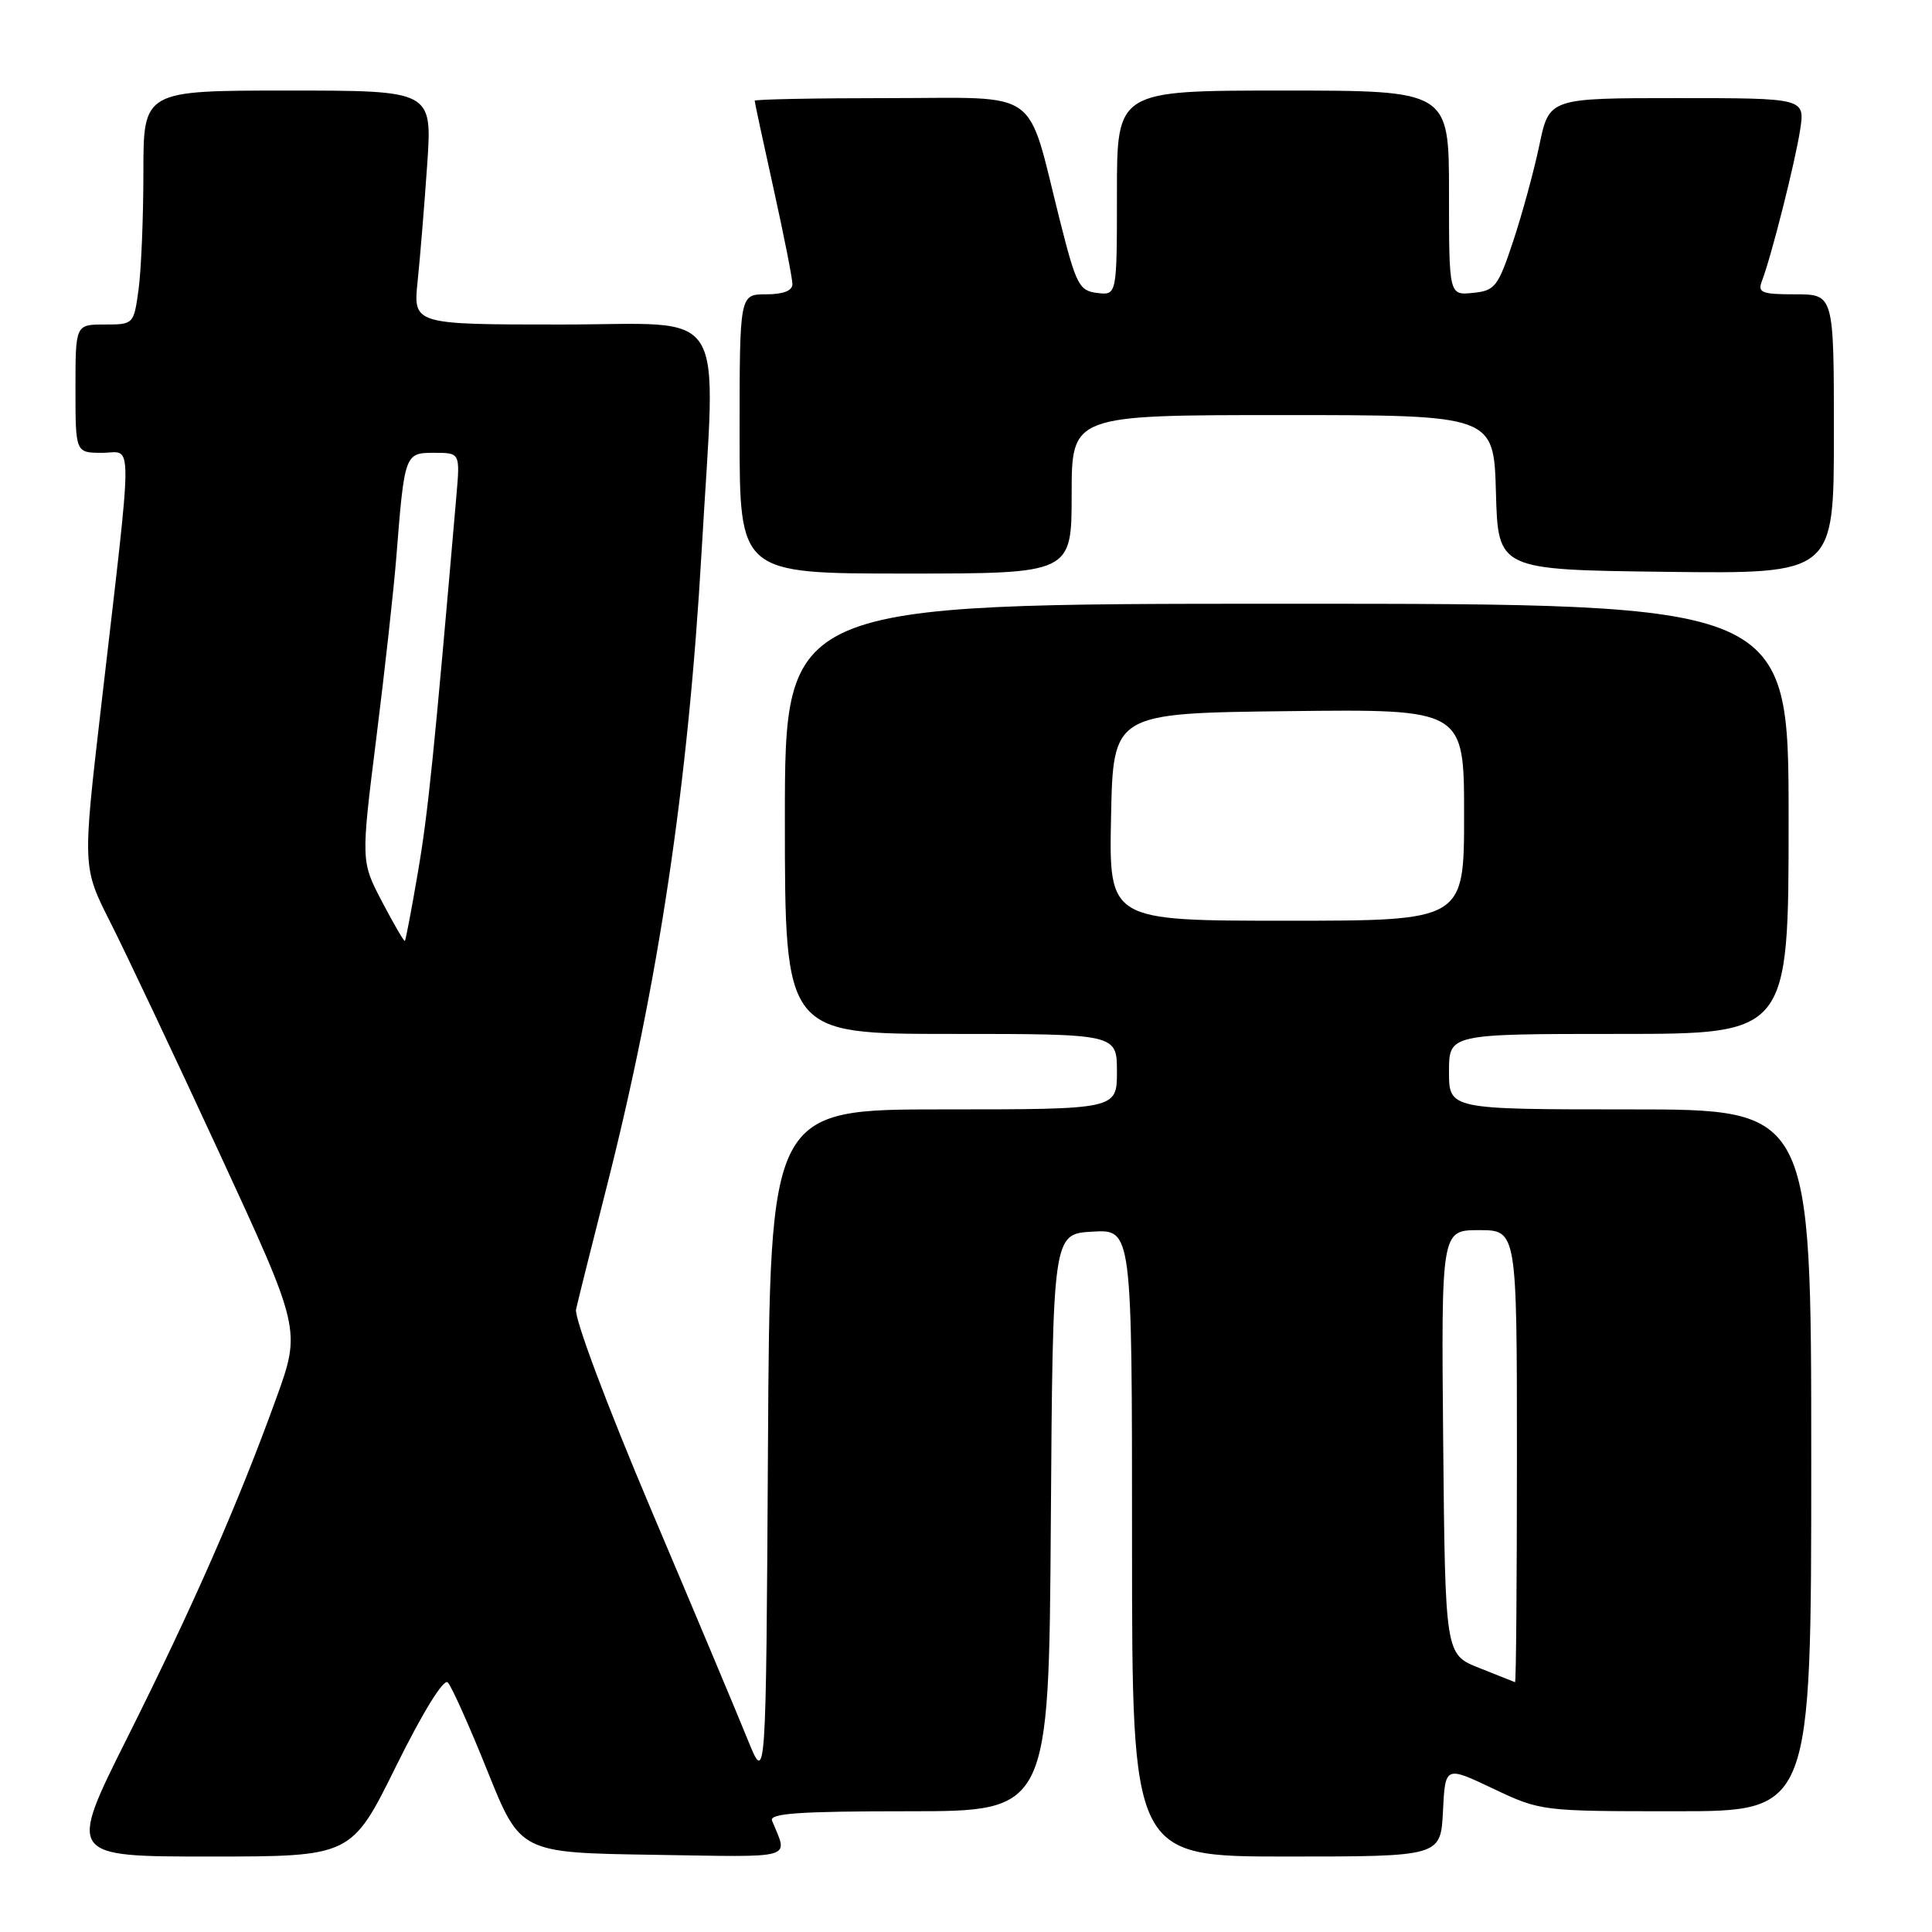 <?xml version="1.0" encoding="UTF-8" standalone="no"?>
<!DOCTYPE svg PUBLIC "-//W3C//DTD SVG 1.1//EN" "http://www.w3.org/Graphics/SVG/1.1/DTD/svg11.dtd" >
<svg xmlns="http://www.w3.org/2000/svg" xmlns:xlink="http://www.w3.org/1999/xlink" version="1.1" viewBox="0 0 256 256">
 <g >
 <path fill="currentColor"
d=" M 52.49 234.01 C 56.04 226.84 58.79 222.39 59.33 222.93 C 59.83 223.43 62.20 228.71 64.59 234.67 C 68.94 245.50 68.94 245.50 86.59 245.77 C 105.73 246.07 104.42 246.45 102.30 241.25 C 101.90 240.28 105.90 240.00 120.38 240.00 C 138.98 240.00 138.98 240.00 139.24 201.75 C 139.50 163.50 139.50 163.50 144.75 163.20 C 150.00 162.90 150.00 162.90 150.00 204.45 C 150.00 246.00 150.00 246.00 170.45 246.00 C 190.90 246.00 190.90 246.00 191.20 240.00 C 191.50 233.99 191.50 233.99 197.84 237.00 C 204.15 239.99 204.26 240.00 222.09 240.00 C 240.00 240.00 240.00 240.00 240.00 193.50 C 240.00 147.00 240.00 147.00 216.00 147.00 C 192.00 147.00 192.00 147.00 192.00 142.00 C 192.00 137.00 192.00 137.00 214.50 137.00 C 237.00 137.00 237.00 137.00 237.00 108.50 C 237.00 80.00 237.00 80.00 170.50 80.00 C 104.00 80.00 104.00 80.00 104.00 108.50 C 104.00 137.00 104.00 137.00 126.00 137.00 C 148.00 137.00 148.00 137.00 148.00 142.00 C 148.00 147.00 148.00 147.00 125.01 147.00 C 102.02 147.00 102.02 147.00 101.76 191.75 C 101.50 236.50 101.50 236.50 99.07 230.50 C 97.74 227.20 91.97 213.47 86.26 200.00 C 80.40 186.16 76.08 174.63 76.33 173.50 C 76.57 172.40 78.37 165.20 80.33 157.50 C 87.26 130.29 91.19 104.01 92.97 73.00 C 94.87 39.75 96.89 43.00 74.37 43.00 C 54.74 43.00 54.74 43.00 55.34 37.25 C 55.67 34.09 56.24 27.11 56.61 21.75 C 57.27 12.00 57.27 12.00 38.14 12.00 C 19.00 12.00 19.00 12.00 19.00 22.86 C 19.00 28.83 18.71 35.81 18.36 38.36 C 17.73 42.97 17.70 43.00 13.86 43.00 C 10.00 43.00 10.00 43.00 10.00 51.50 C 10.00 60.00 10.00 60.00 13.55 60.00 C 17.66 60.00 17.68 56.63 13.39 93.71 C 10.93 114.92 10.93 114.92 14.62 122.21 C 16.65 126.22 23.17 140.01 29.10 152.85 C 39.89 176.20 39.89 176.20 36.58 185.35 C 31.53 199.29 25.55 212.90 16.87 230.25 C 8.99 246.00 8.99 246.00 27.78 246.00 C 46.57 246.00 46.57 246.00 52.49 234.01 Z  M 142.00 65.50 C 142.00 55.00 142.00 55.00 169.97 55.00 C 197.93 55.00 197.93 55.00 198.22 65.25 C 198.50 75.50 198.50 75.50 220.75 75.77 C 243.00 76.04 243.00 76.04 243.00 57.52 C 243.00 39.00 243.00 39.00 237.89 39.00 C 233.44 39.00 232.87 38.78 233.46 37.25 C 234.69 34.07 237.85 21.57 238.52 17.25 C 239.18 13.00 239.18 13.00 222.22 13.00 C 205.27 13.00 205.27 13.00 203.97 19.25 C 203.25 22.69 201.68 28.42 200.49 32.00 C 198.49 38.02 198.09 38.52 195.16 38.81 C 192.00 39.13 192.00 39.13 192.00 25.56 C 192.00 12.00 192.00 12.00 170.00 12.00 C 148.00 12.00 148.00 12.00 148.00 25.57 C 148.00 39.13 148.00 39.13 145.39 38.82 C 142.99 38.53 142.60 37.76 140.44 29.21 C 135.95 11.38 138.21 13.00 117.80 13.00 C 108.01 13.00 100.00 13.16 100.00 13.35 C 100.00 13.54 101.12 18.78 102.50 25.00 C 103.88 31.22 105.00 36.91 105.00 37.65 C 105.00 38.53 103.77 39.00 101.50 39.00 C 98.00 39.00 98.00 39.00 98.00 57.50 C 98.00 76.00 98.00 76.00 120.00 76.00 C 142.00 76.00 142.00 76.00 142.00 65.50 Z  M 196.00 221.01 C 191.50 219.23 191.50 219.23 191.23 191.12 C 190.97 163.00 190.97 163.00 195.98 163.00 C 201.00 163.00 201.00 163.00 201.00 193.00 C 201.00 209.50 200.89 222.95 200.75 222.90 C 200.61 222.84 198.47 221.99 196.00 221.01 Z  M 50.64 119.51 C 47.82 114.13 47.82 114.13 49.86 97.82 C 50.99 88.84 52.17 78.12 52.50 74.00 C 53.60 60.09 53.63 60.00 57.53 60.00 C 60.97 60.00 60.97 60.00 60.47 65.75 C 57.52 99.85 56.72 107.73 55.39 115.49 C 54.55 120.43 53.76 124.57 53.65 124.68 C 53.54 124.79 52.19 122.46 50.64 119.51 Z  M 147.22 108.25 C 147.50 94.50 147.50 94.50 170.75 94.23 C 194.00 93.96 194.00 93.96 194.00 107.98 C 194.00 122.00 194.00 122.00 170.47 122.00 C 146.94 122.00 146.94 122.00 147.22 108.25 Z "/>
</g>
</svg>